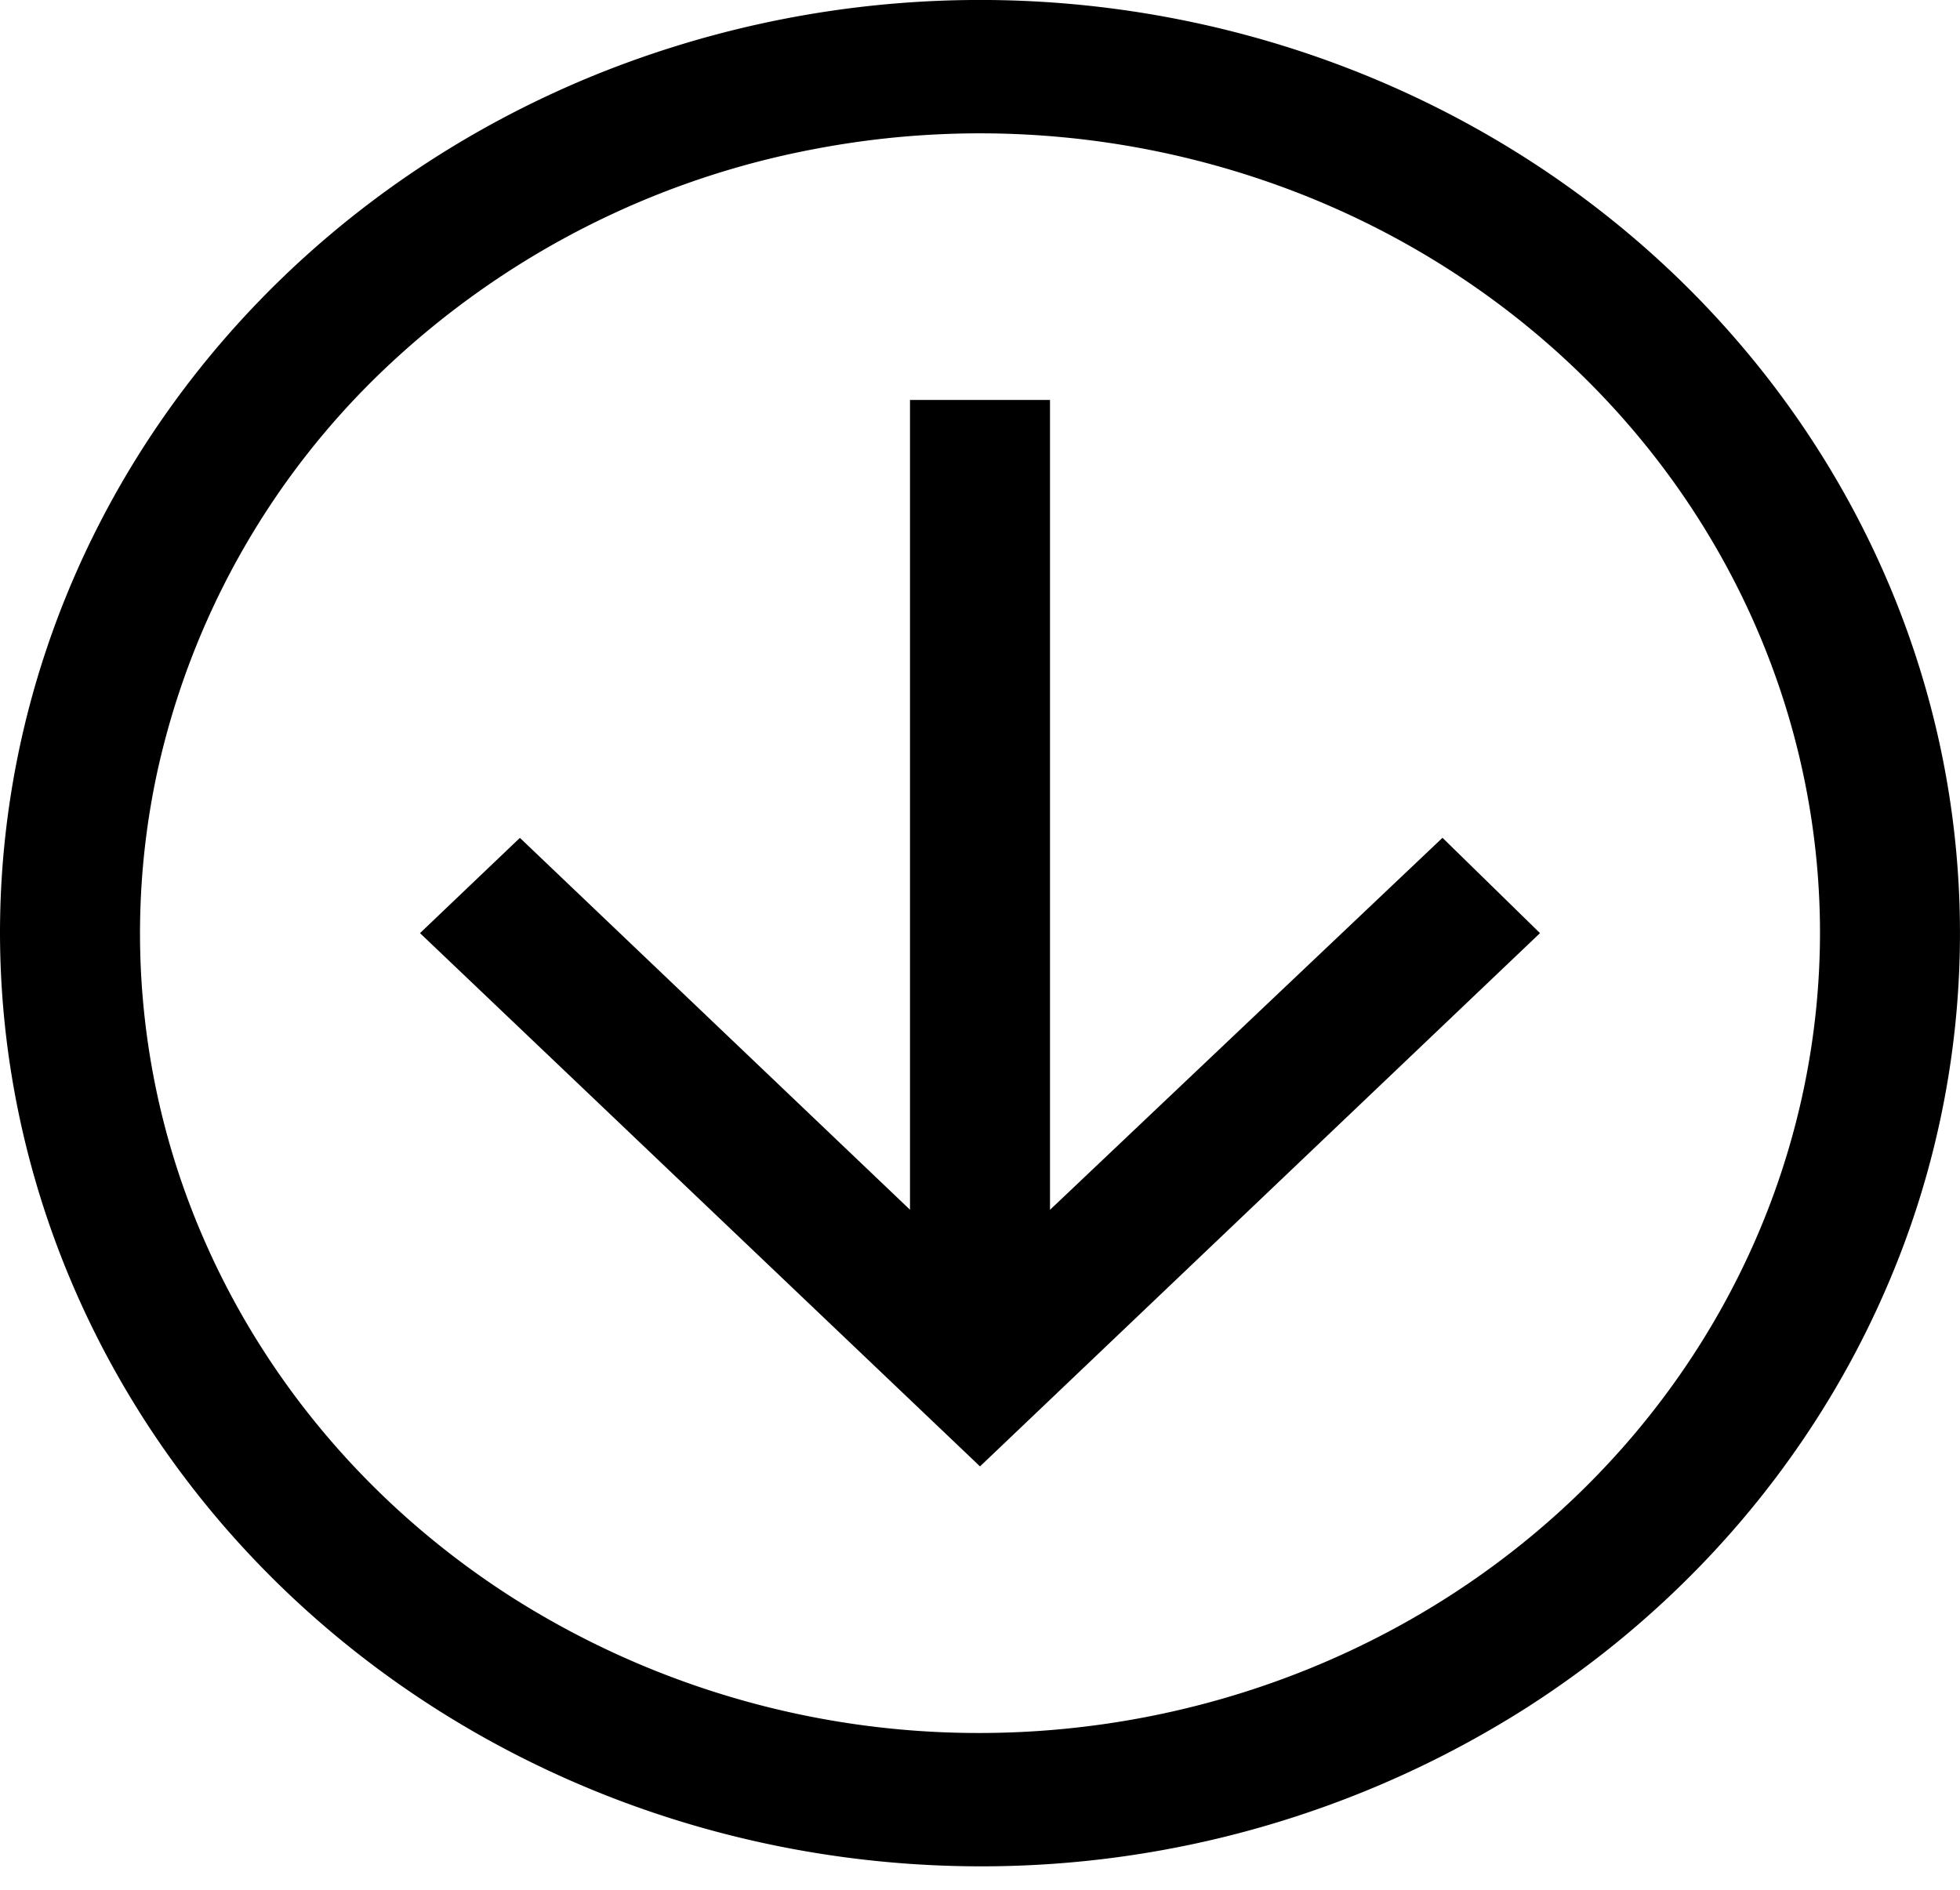<svg width="28" height="27" fill="none" xmlns="http://www.w3.org/2000/svg"><path d="M22 13.332l-1.393-1.362L15 17.285V5.714h-2v11.57l-5.573-5.313L6 13.332l8 7.619 8-7.619z" fill="#000"/><path d="M0 13.332c0-2.637.821-5.214 2.36-7.407 1.538-2.192 3.724-3.901 6.282-4.91a14.653 14.653 0 018.09-.759c2.715.515 5.21 1.784 7.168 3.649 1.957 1.865 3.29 4.24 3.831 6.826a12.74 12.74 0 01-.797 7.703c-1.06 2.437-2.854 4.519-5.156 5.984A14.504 14.504 0 0114 26.665c-3.712-.004-7.27-1.41-9.895-3.91-2.624-2.5-4.1-5.888-4.105-9.423zm26 0c0-2.26-.704-4.47-2.022-6.349-1.319-1.879-3.193-3.344-5.386-4.208a12.56 12.56 0 00-6.933-.65 12.197 12.197 0 00-6.144 3.127 11.27 11.27 0 00-3.284 5.85 10.922 10.922 0 00.682 6.604c.909 2.088 2.447 3.872 4.42 5.128A12.432 12.432 0 0014 24.76c3.181-.004 6.232-1.209 8.481-3.35 2.25-2.143 3.515-5.048 3.519-8.078z" fill="#000"/></svg>